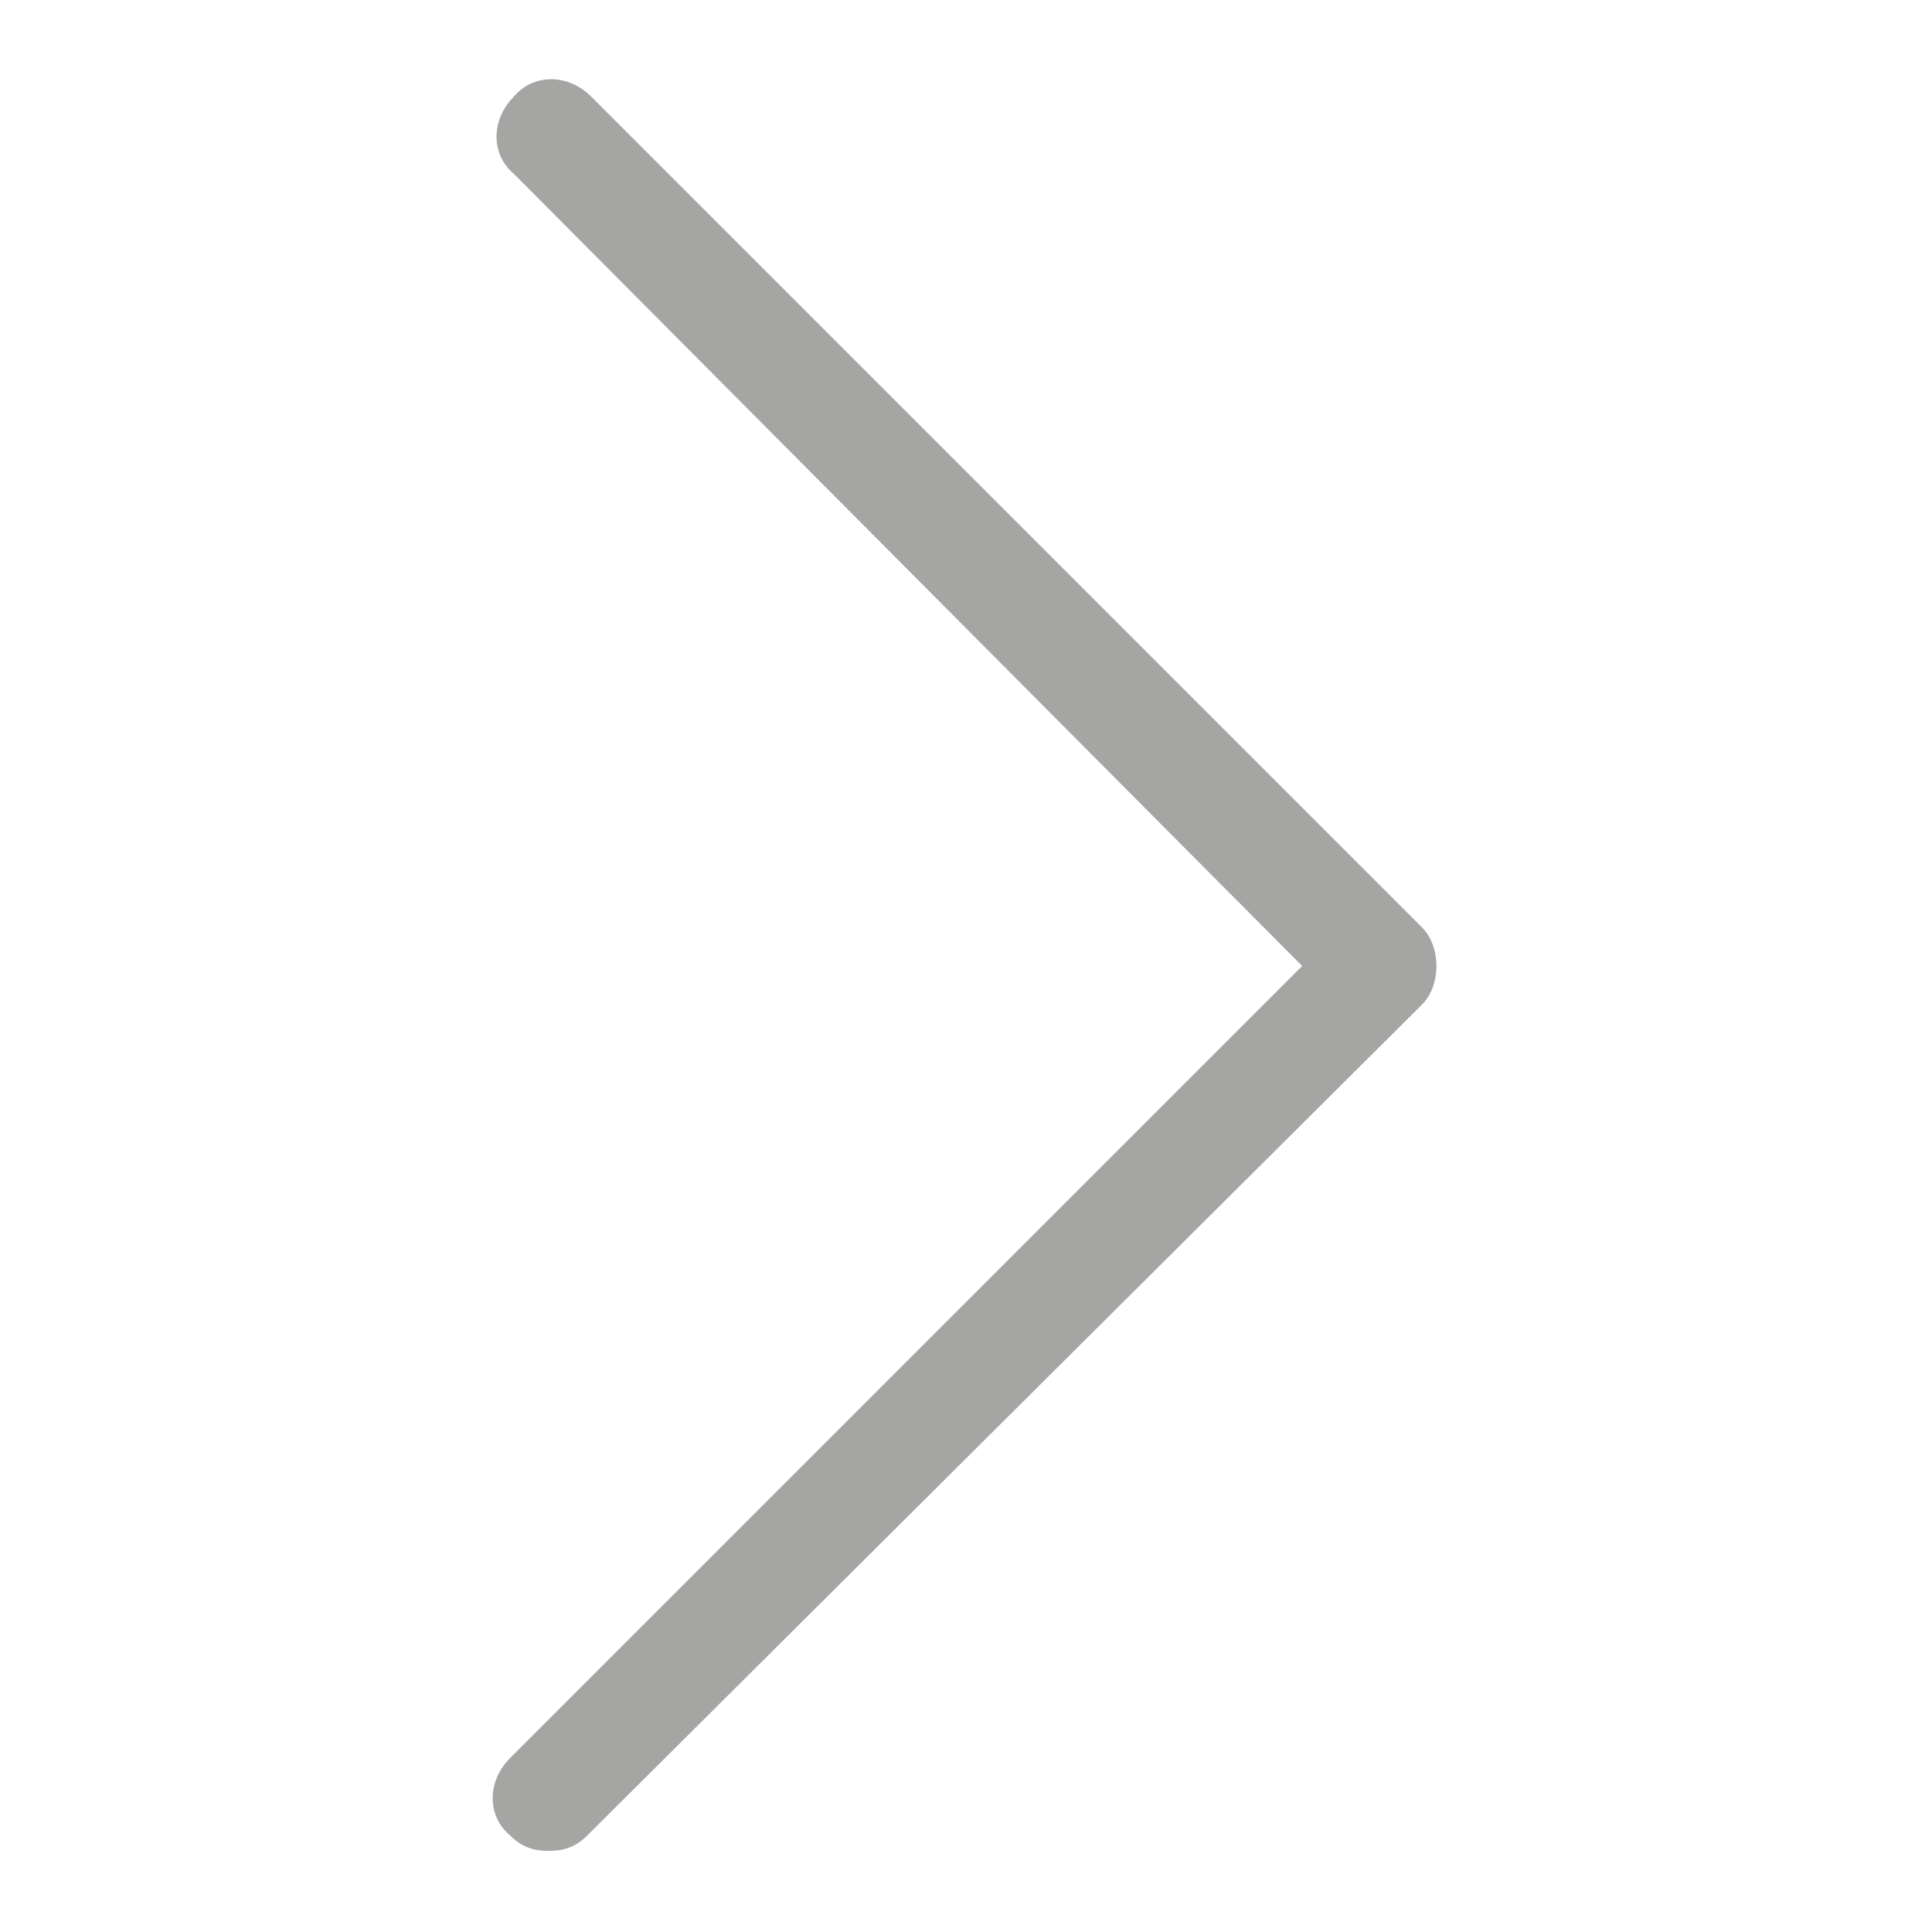 <?xml version="1.0" encoding="utf-8"?>
<!-- Generator: Adobe Illustrator 25.3.1, SVG Export Plug-In . SVG Version: 6.00 Build 0)  -->
<svg version="1.1" id="圖層_1" xmlns="http://www.w3.org/2000/svg" xmlns:xlink="http://www.w3.org/1999/xlink" x="0px" y="0px"
	 viewBox="0 0 50 50" style="enable-background:new 0 0 50 50;" xml:space="preserve">
<style type="text/css">
	.st0{fill:#A5A5A4;}
</style>
<path class="st0" d="M36.8,24L15.3,2.5c-0.6-0.6-1.5-0.6-2,0c-0.6,0.6-0.6,1.5,0,2L33.7,25L13.2,45.5c-0.6,0.6-0.6,1.5,0,2
	c0.3,0.3,0.6,0.4,1,0.4c0.4,0,0.7-0.1,1-0.4L36.8,26C37.3,25.5,37.3,24.5,36.8,24z"/>
</svg>
